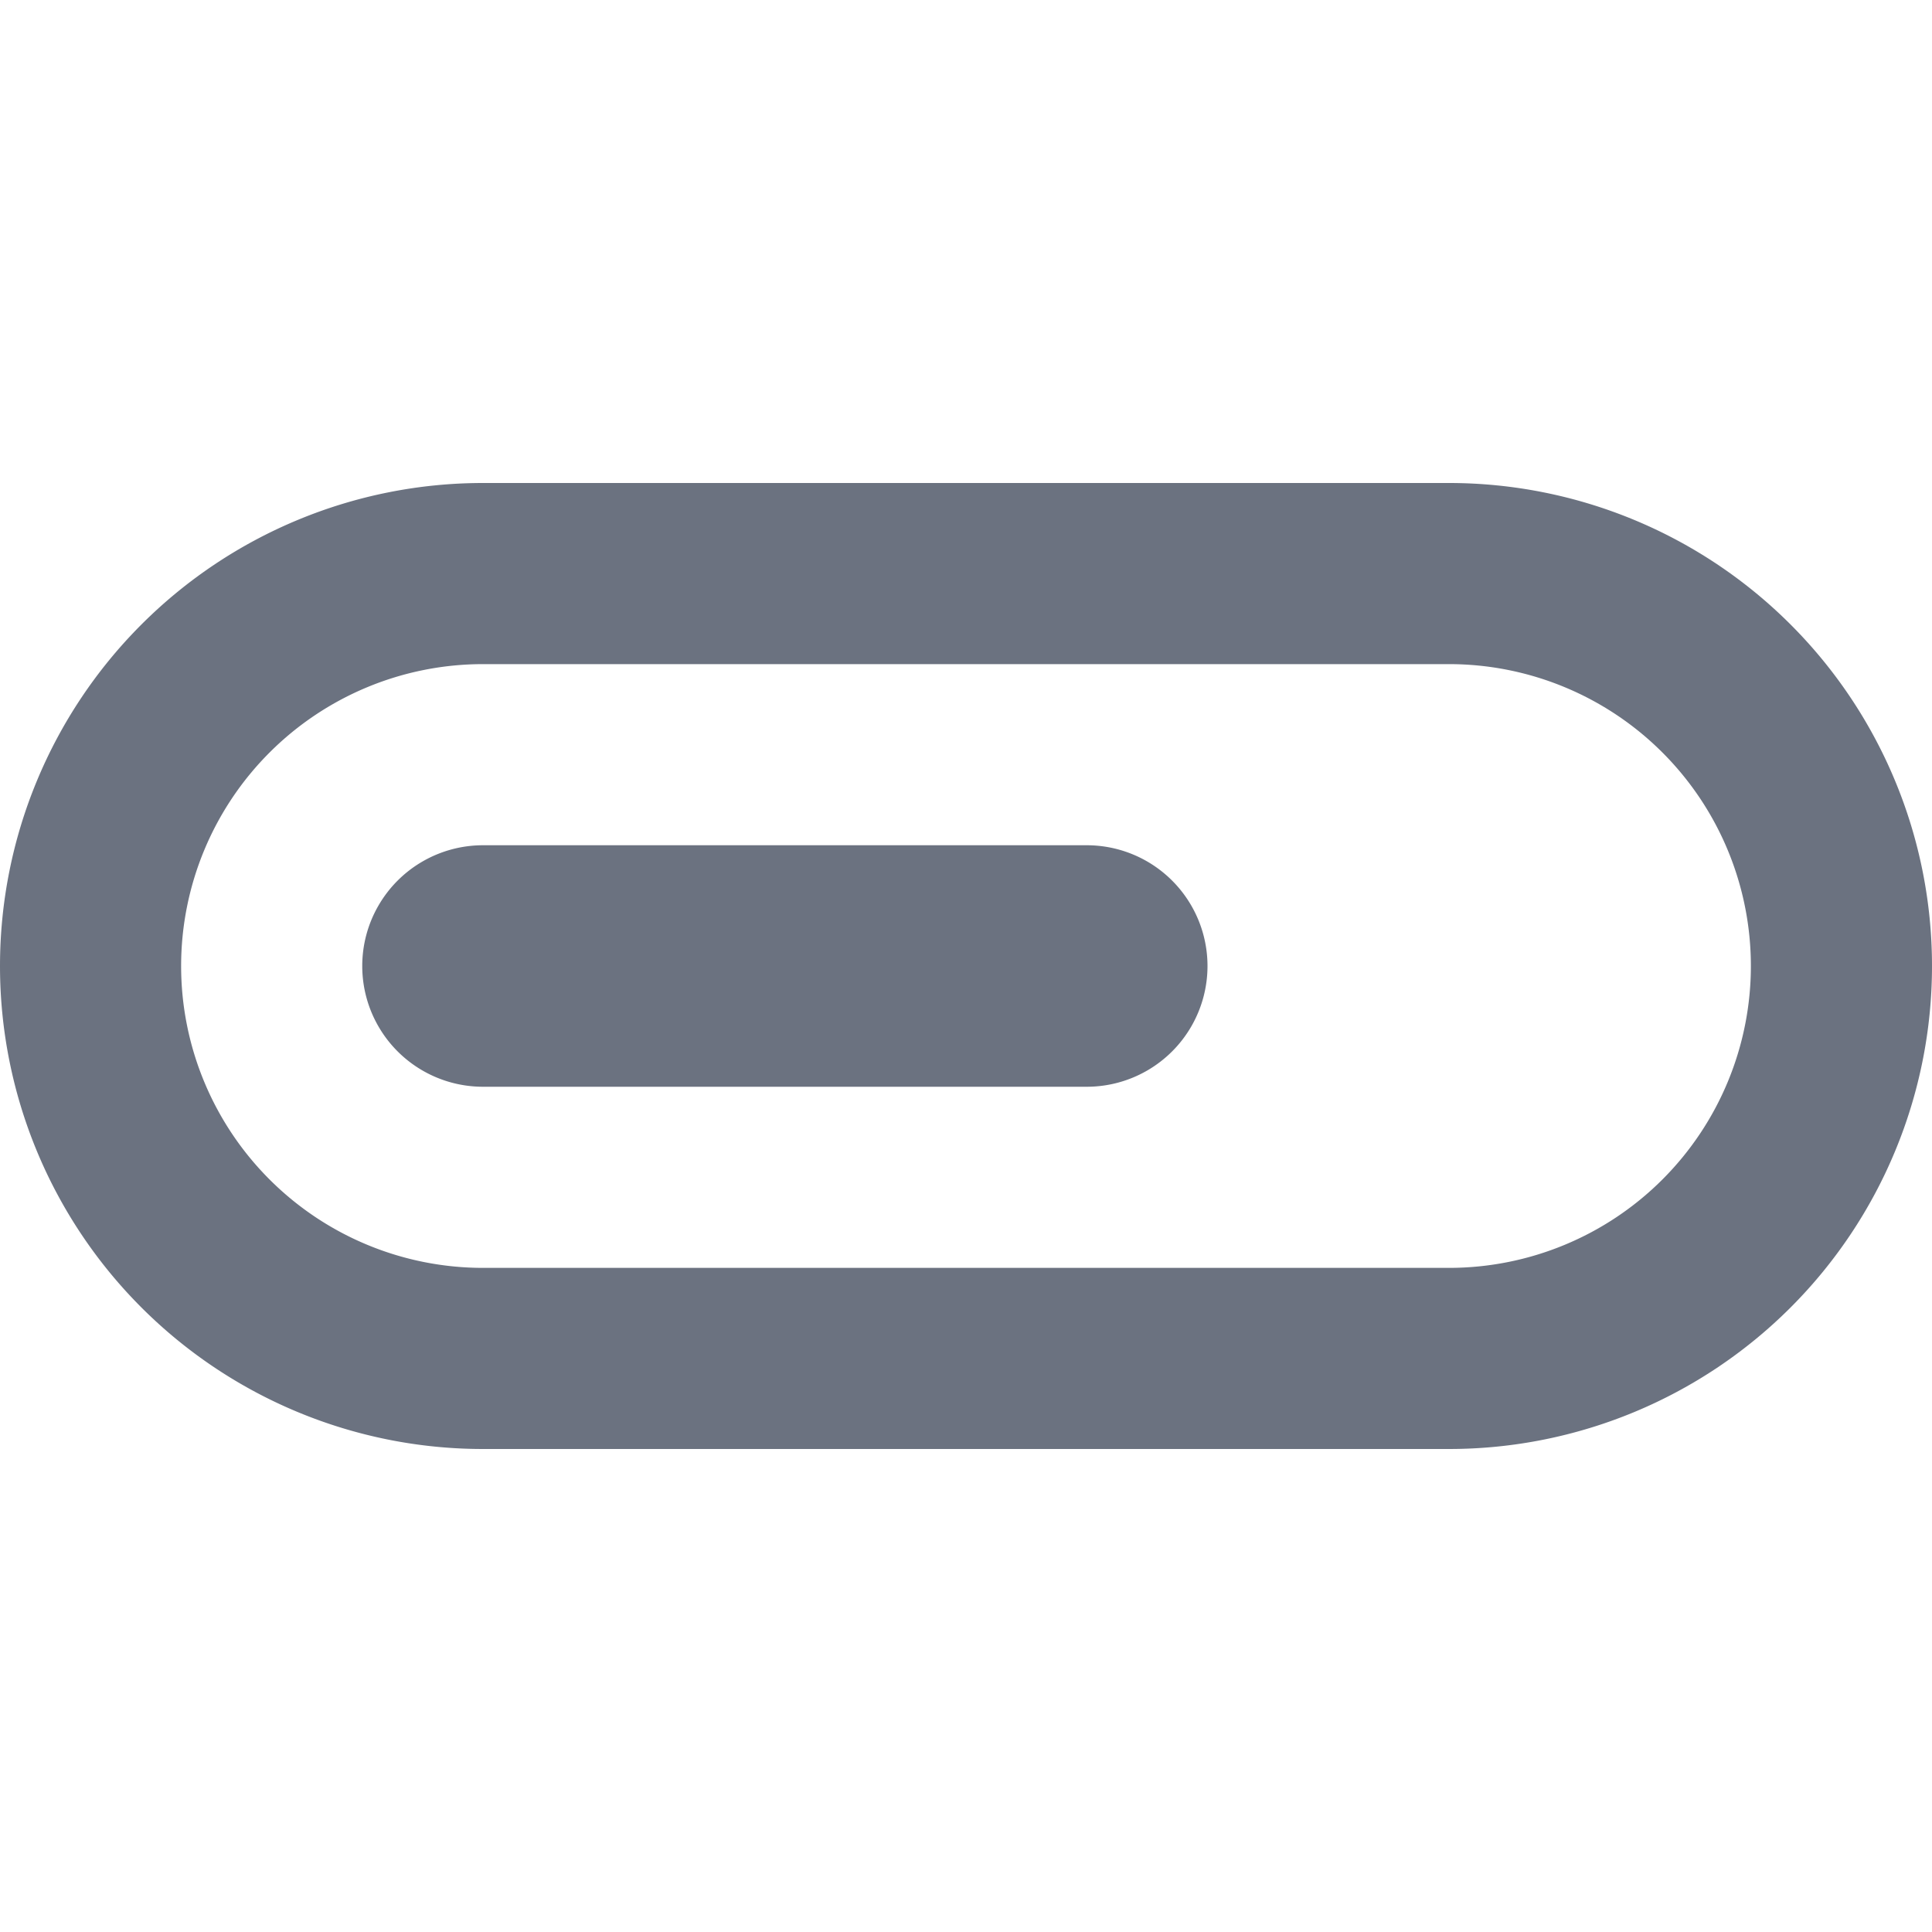 <svg xmlns="http://www.w3.org/2000/svg" width="16" height="16" viewBox="0 0 16 16" aria-hidden="true" focusable="false">
    <path fill="#6B7280" fill-rule="evenodd"
        d="M4 5.5h8a2.5 2.5 0 0 1 0 5H4a2.5 2.5 0 0 1 0-5M0 8a4 4 0 0 1 4-4h8a4 4 0 0 1 0 8H4a4 4 0 0 1-4-4m4-1a1 1 0 0 0 0 2h5a1 1 0 0 0 0-2z"
        clip-rule="evenodd" />
</svg>